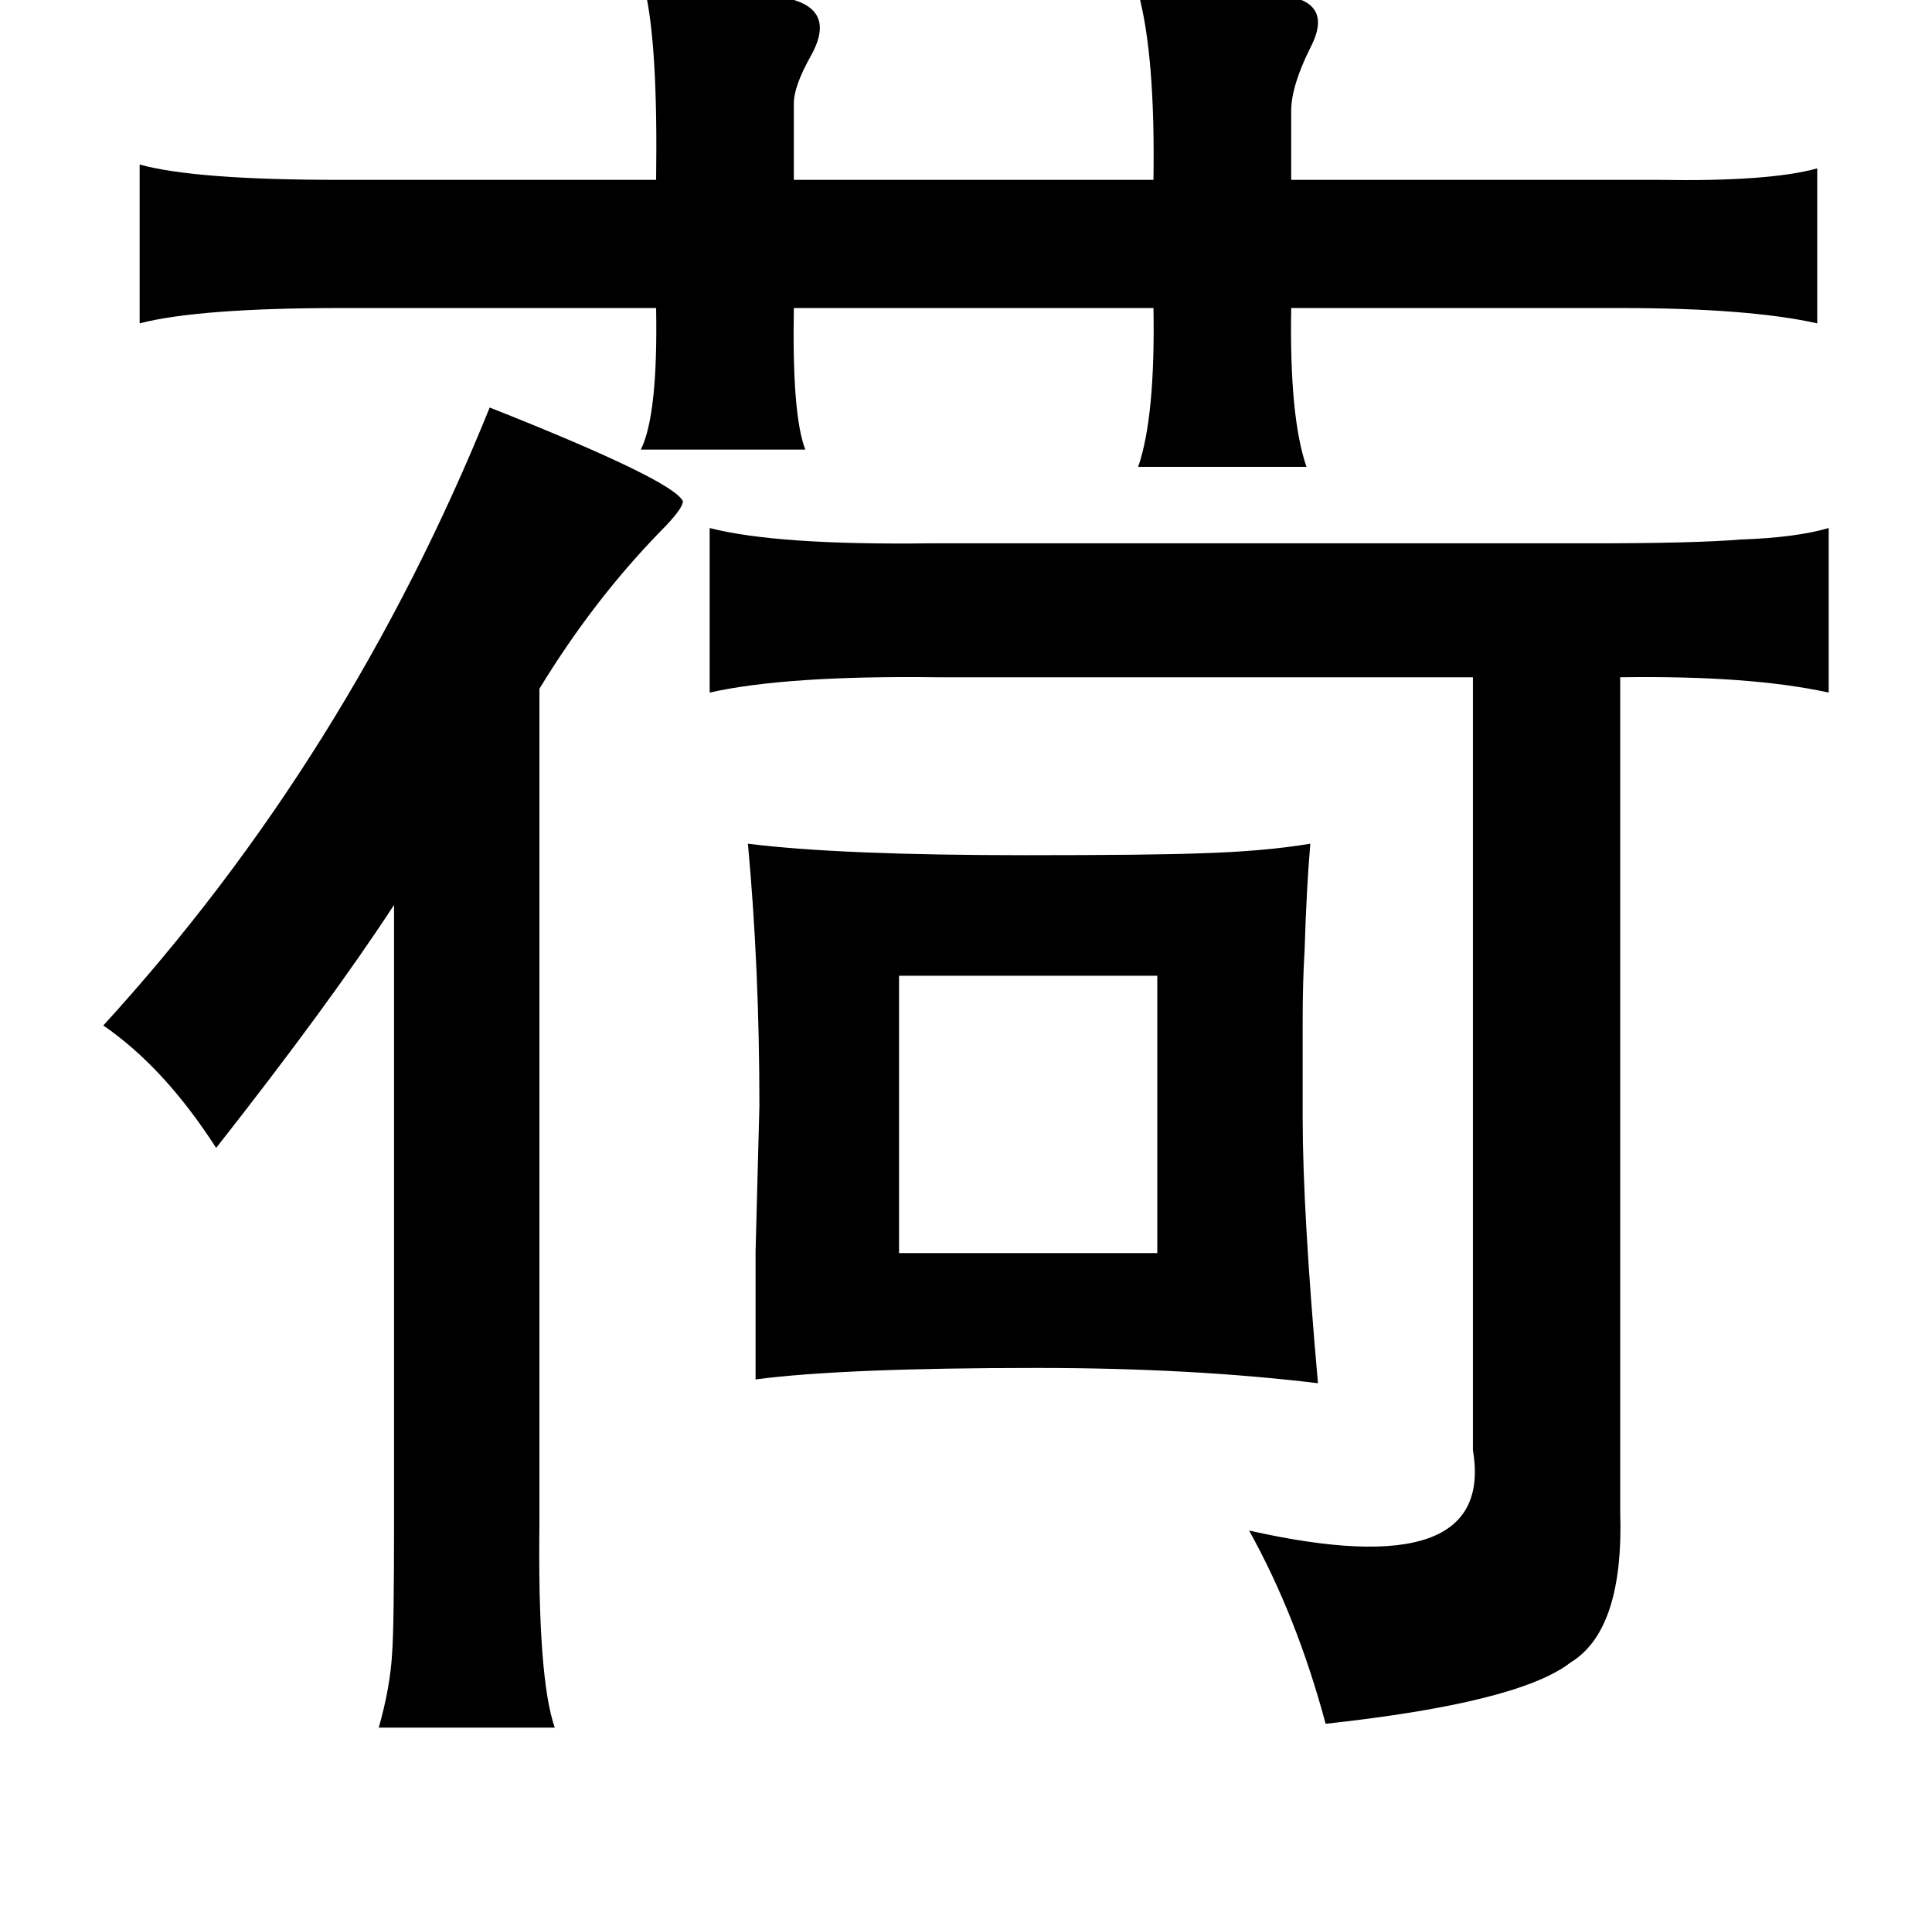 <?xml version="1.0" standalone="no"?>
<!DOCTYPE svg PUBLIC "-//W3C//DTD SVG 1.1//EN" "http://www.w3.org/Graphics/SVG/1.1/DTD/svg11.dtd" >
<svg xmlns="http://www.w3.org/2000/svg" xmlns:xlink="http://www.w3.org/1999/xlink" version="1.1" viewBox="-10 0 1010 1000">
   <path fill="currentColor"
d="M327 -6q35 0 68 4q34 4 19 31q-9 16 -9 25v40h188q1 -65 -8 -98q33 -2 78 2q24 4 12 27q-10 20 -10 33v36h176h16q58 1 83 -6v81q-36 -8 -103 -8h-172q-1 57 8 83h-88q9 -26 8 -83h-188q-1 56 6 74h-86q9 -18 8 -74h-164q-75 0 -106 8v-83q29 8 104 8h166q1 -71 -6 -100z
M246 213q96 38 101 49q0 4 -12 16q-35 36 -63 82v436q-1 81 8 107h-92q6 -21 7 -39q1 -13 1 -68v-323q-34 52 -93 127q-27 -42 -59 -64q128 -140 202 -323zM946 276v86q-41 -9 -109 -8v436q2 62 -26 79q-27 21 -128 32q-15 -56 -40 -101q129 29 117 -42v-404h-280
q-79 -1 -119 8v-86q35 9 115 8h345q55 0 79 -2q29 -1 46 -6zM381 441q48 6 145 6q66 0 92 -1q33 -1 57 -5q-2 23 -3 56q-1 16 -1 37v50q0 49 8 139q-66 -8 -147 -8q-101 0 -147 6v-67q1 -36 2 -76q0 -72 -6 -137zM460 510v145h135v-145h-135z" />
</svg>
